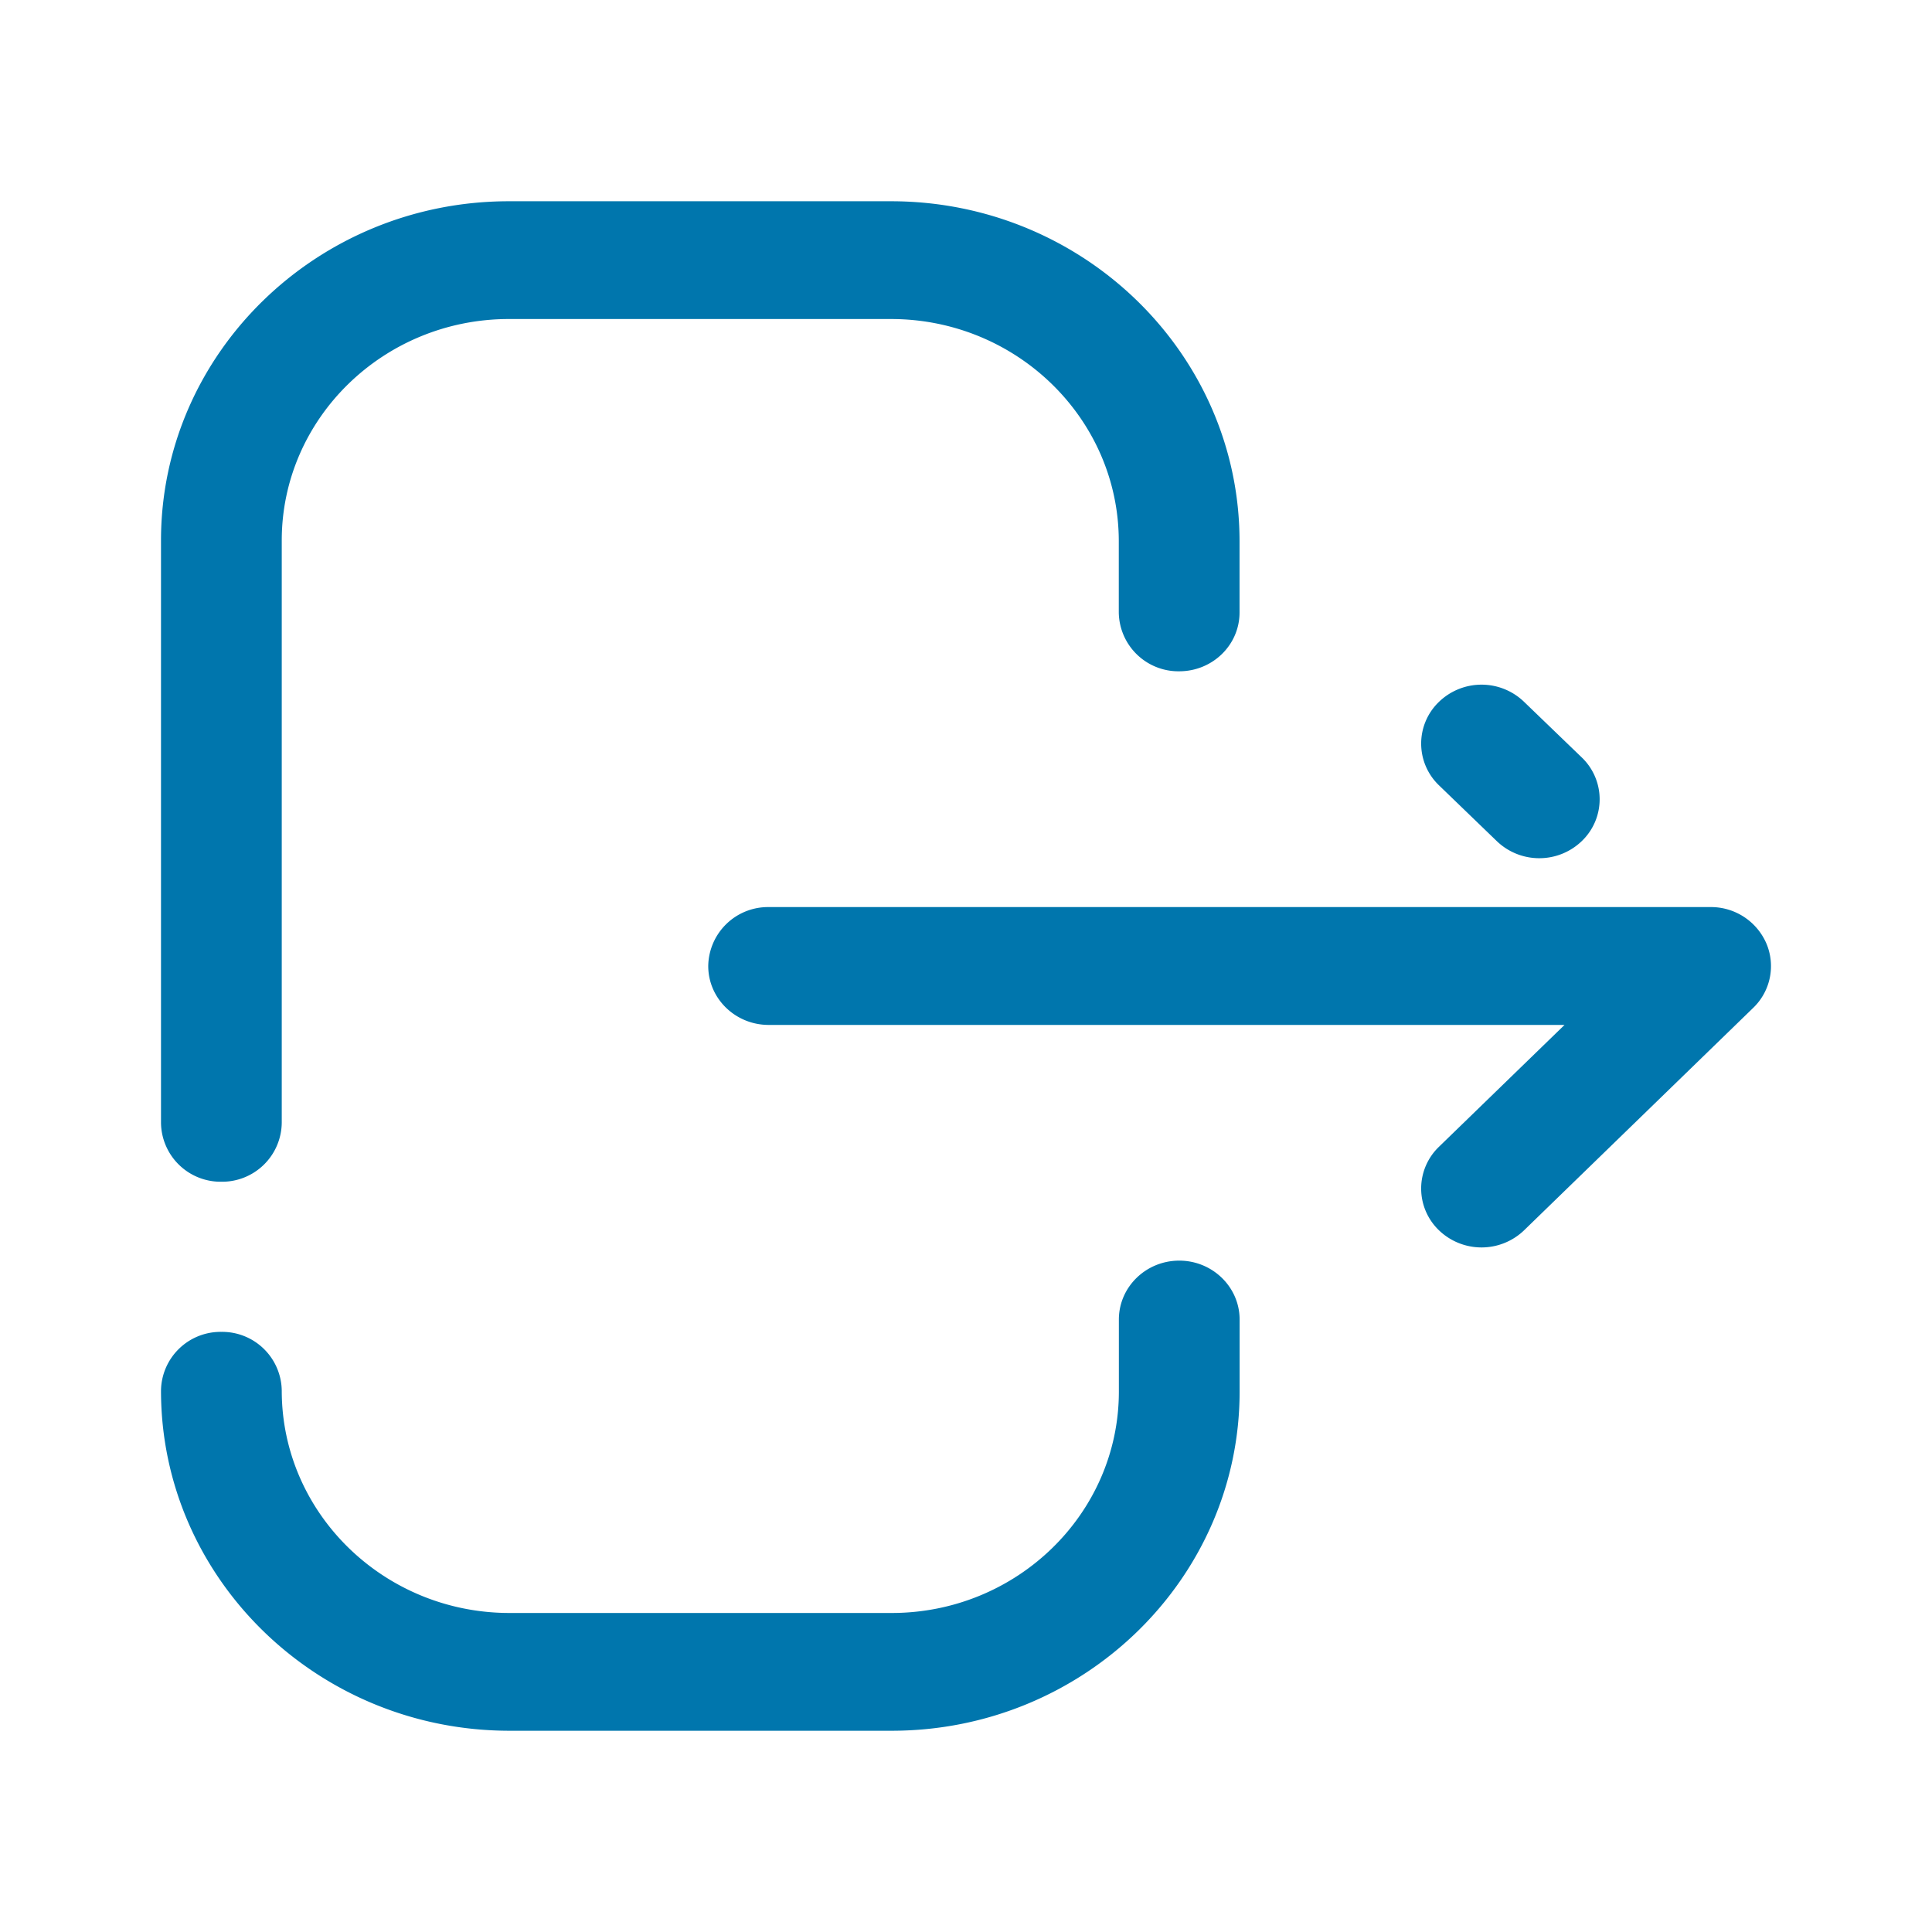 <?xml version="1.0" standalone="no"?><!DOCTYPE svg PUBLIC "-//W3C//DTD SVG 1.1//EN" "http://www.w3.org/Graphics/SVG/1.1/DTD/svg11.dtd"><svg t="1719393833594" class="icon" viewBox="0 0 1024 1024" version="1.1" xmlns="http://www.w3.org/2000/svg" p-id="8146" width="16" height="16" xmlns:xlink="http://www.w3.org/1999/xlink"><path d="M149.333 595.157a31.616 31.616 0 0 1-32 31.189 31.616 31.616 0 0 1-32-31.189V286.464C85.333 187.349 168.021 106.667 269.739 106.667h202.496c101.888 0 184.747 80.853 184.747 180.267v37.717c0 17.195-14.293 31.147-32 31.147a31.616 31.616 0 0 1-32-31.147v-37.717c0-65.024-54.187-117.845-120.747-117.845H269.739C203.307 169.088 149.333 221.781 149.333 286.464v308.693z m443.691 104.235c0-17.237 14.336-31.232 32-31.232 17.621 0 32 13.995 32 31.232v38.144c0 99.115-82.731 179.797-184.405 179.797H270.08C168.235 917.333 85.333 836.48 85.333 737.067a31.573 31.573 0 0 1 32-31.147 31.573 31.573 0 0 1 32 31.147c0 65.024 54.187 117.845 120.747 117.845h202.539c66.389 0 120.405-52.651 120.405-117.376v-38.144z m343.211-199.296a32 32 0 0 0-29.568-19.328H407.467a31.701 31.701 0 0 0-32.085 31.232c0 17.237 14.379 31.232 32.043 31.232h421.803l-66.56 64.597a30.677 30.677 0 0 0-0.085 44.16 32.555 32.555 0 0 0 45.227 0.085l121.472-117.931a30.72 30.72 0 0 0 6.955-34.048z m-120.363-45.227a32.427 32.427 0 0 1-22.528-9.045l-30.635-29.568a30.635 30.635 0 0 1-0.213-44.075 32.469 32.469 0 0 1 45.227-0.256l30.635 29.525a30.677 30.677 0 0 1 0.256 44.117 32.427 32.427 0 0 1-22.741 9.301z" fill="#0076ad" p-id="8147"></path></svg>